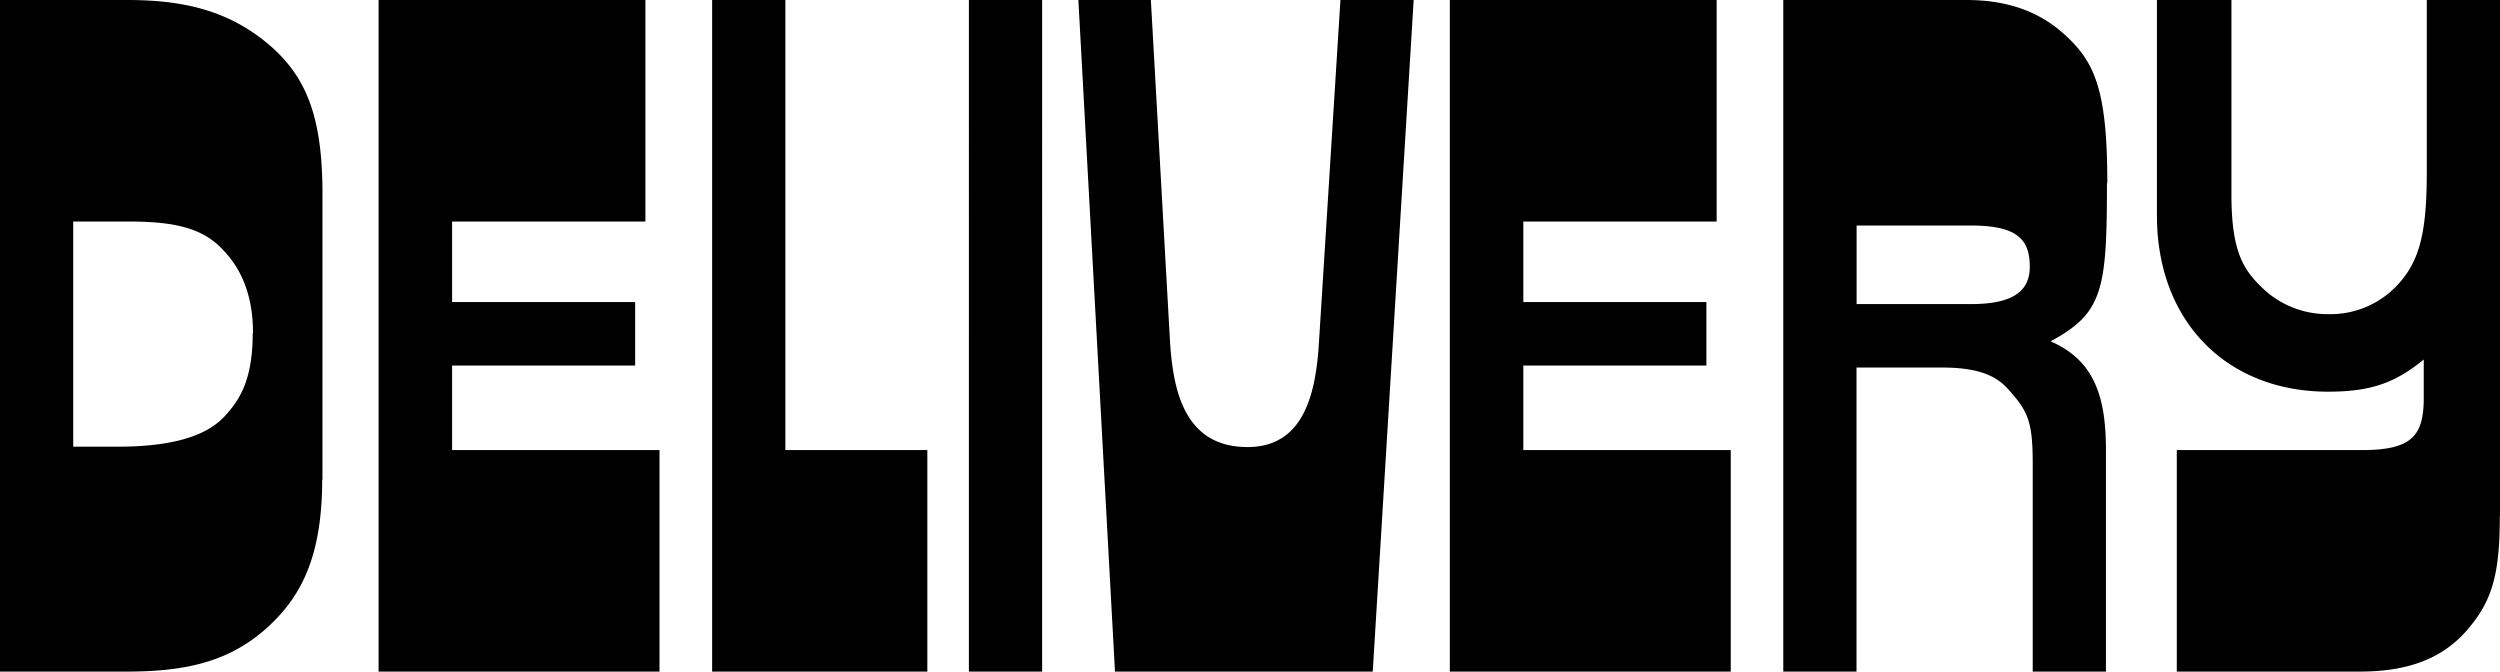 <svg xmlns="http://www.w3.org/2000/svg" viewBox="0 0 273.12 73.37"><g id="레이어_2" data-name="레이어 2"><g id="레이어_1-2" data-name="레이어 1"><path d="M273.12,56.43V0h-8V18.81c0,6.6-.77,9.79-3.3,12.43a10,10,0,0,1-7.48,3.08,10.26,10.26,0,0,1-6.82-2.53c-2.42-2.2-3.74-4.18-3.74-10.56V0h-8.14V23.54c0,11.55,7.59,19.25,18.7,19.25,4.51,0,7.26-.88,10.45-3.52v4.18c0,4.07-1.21,5.72-6.71,5.72H237.81v24.2h20c5.28,0,9.13-1.43,11.88-4.73,2.53-3,3.41-5.83,3.41-12.21M221.75,29.15c0,2.75-2,4.07-6.38,4.07H202.83V24.64h12.54c5.17,0,6.38,1.65,6.38,4.51M230.22,20c0-10.34-1.43-13.31-4.73-16.28C223.07,1.54,219.77,0,214.82,0h-20V73.37h8V40.15h9.24c3.85,0,5.94.77,7.37,2.42,2.2,2.42,2.64,3.63,2.64,8.14V73.37h8V49.17c0-5.72-1.21-9.79-6.05-11.88,5.72-3.08,6.16-5.61,6.16-17.27M189.08,73.37V49.17H166.42V39.93h20V33h-20V24.2h21.12V0H158.39V73.37ZM154.44,0h-8L144.1,37.29c-.33,5.72-1.65,11.55-7.81,11.55-7,0-8.14-6.38-8.47-11.55L125.73,0h-7.92l4,73.37h28.16ZM113.85,0h-8V73.37h8ZM101.31,73.37V49.17H85.8V0h-8V73.37Zm-29.26,0V49.17H49.39V39.93h20V33h-20V24.2H70.51V0H41.36V73.37Zm-44.44-37c0,5.17-1.43,7.37-3.19,9.24-1.21,1.21-3.85,3.19-11.55,3.19H8V24.2H14c5.28,0,8.25.77,10.45,3.19,2.09,2.2,3.19,5.17,3.19,9m7.59,16V21.23c0-8-1.54-12.43-5.39-15.95C25.19,1.1,20,0,13.86,0H0V73.37H13.86c6.82,0,11.77-1.21,16.06-5.5,3.19-3.19,5.28-7.48,5.28-15.51"/></g></g></svg>